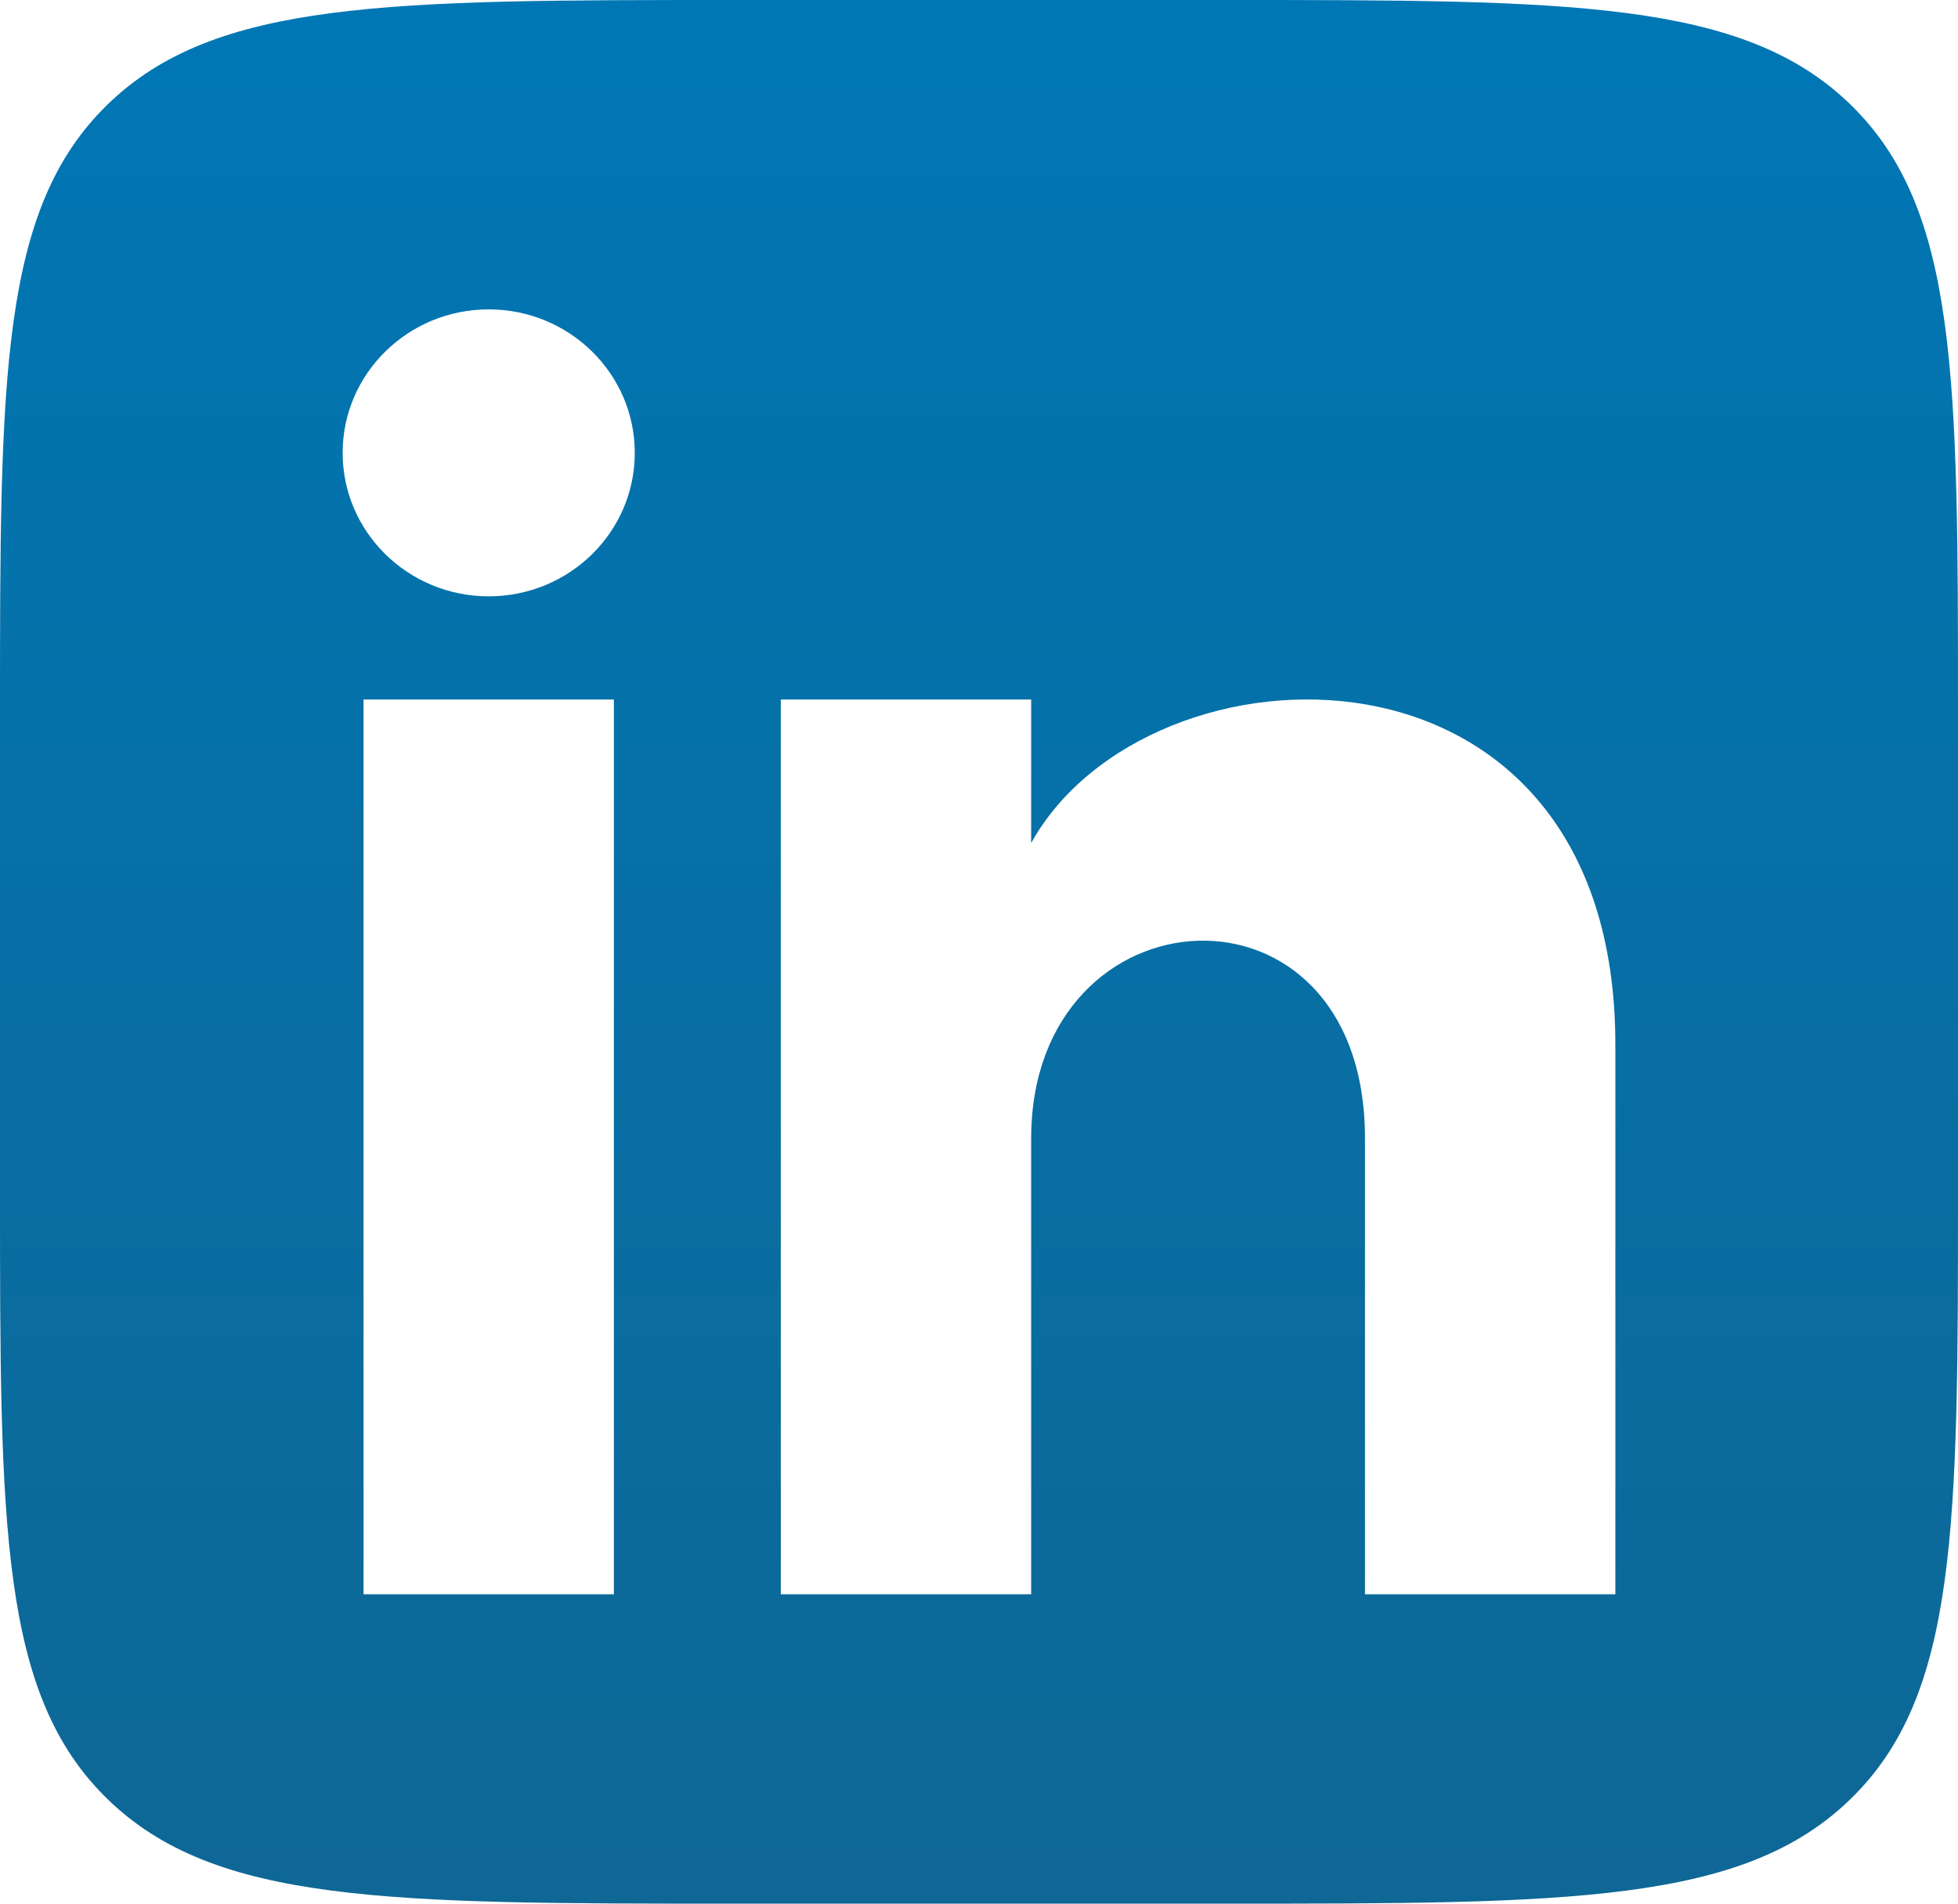 <svg width="36" height="35" viewBox="0 0 36 35" fill="none" xmlns="http://www.w3.org/2000/svg">
    <path fill-rule="evenodd" clip-rule="evenodd"
        d="M1.977 1.922C0 3.844 0 6.938 0 13.125V21.875C0 28.062 0 31.156 1.977 33.078C3.954 35 7.136 35 13.5 35H22.5C28.864 35 32.046 35 34.023 33.078C36 31.156 36 28.062 36 21.875V13.125C36 6.938 36 3.844 34.023 1.922C32.046 0 28.864 0 22.5 0H13.5C7.136 0 3.954 0 1.977 1.922ZM8.985 10.964C7.503 10.964 6.3 9.783 6.3 8.326C6.3 6.869 7.503 5.688 8.985 5.688C10.467 5.688 11.671 6.869 11.671 8.326C11.671 9.783 10.469 10.964 8.985 10.964ZM6.684 29.312V12.861H11.287V29.312H6.684ZM25.097 29.312H29.7V19.203C29.7 11.347 21.103 11.633 18.959 15.5V12.861H14.356V29.312H18.959V20.931C18.959 16.275 25.097 15.894 25.097 20.931V29.312Z"
        fill="url(#paint0_linear)" />
    <defs>
        <linearGradient id="paint0_linear" x1="18" y1="0" x2="18" y2="35" gradientUnits="userSpaceOnUse">
            <stop stop-color="#0077B5" />
            <stop offset="1" stop-color="#0E6795" />
        </linearGradient>
    </defs>
</svg>